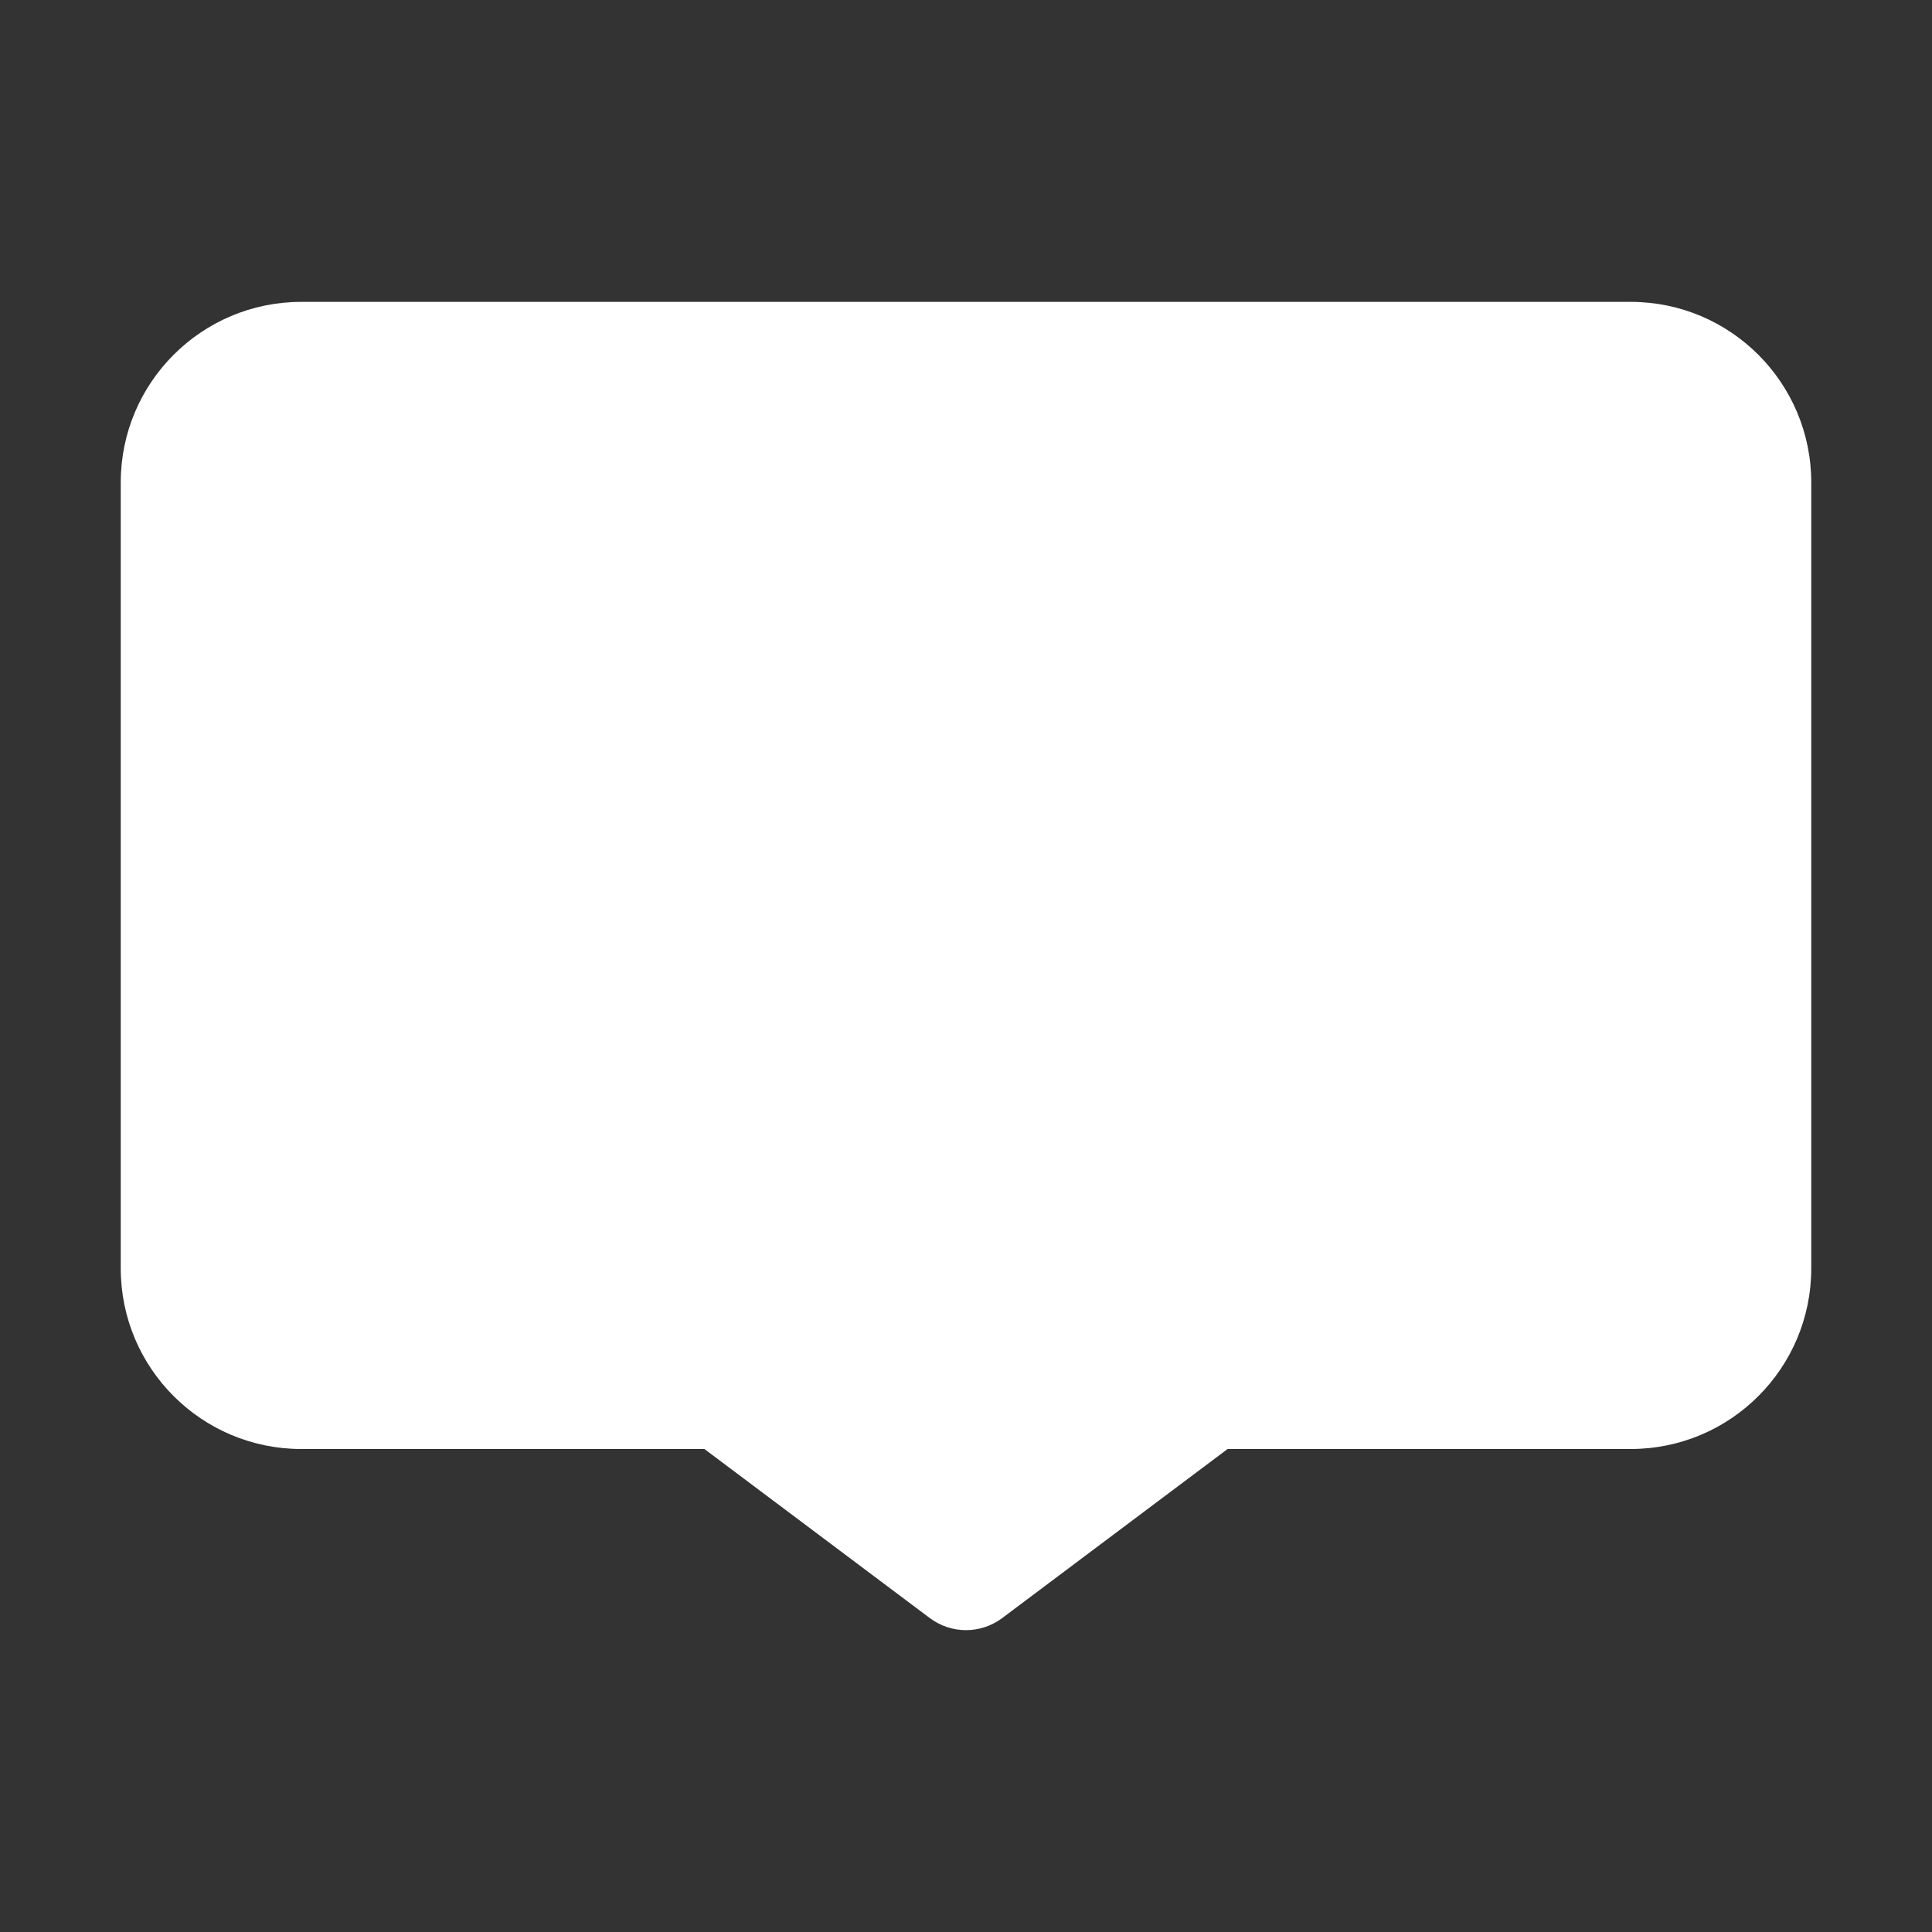 <svg fill="#fff" xmlns="http://www.w3.org/2000/svg" viewBox="0 0 32 32">
    <rect x="0" y="0" width="32" height="32" fill="#333333" stroke="none"/>
    <g id="Layer1">
        <path
            d="M30,7.991c0,-1.652 -1.339,-2.991 -2.991,-2.991l-22.018,0c-1.652,0 -2.991,1.339 -2.991,2.991c0,3.271 0,9.747 0,13.018c-0,1.652 1.339,2.991 2.991,2.991l6.676,-0c-0,0 3.733,2.8 3.733,2.8c0.356,0.267 0.844,0.267 1.2,-0l3.733,-2.8l6.676,-0c1.652,-0 2.991,-1.339 2.991,-2.991l0,-13.018Zm-19.4,9.009l10.8,0c0.552,-0 1,-0.448 1,-1c-0,-0.552 -0.448,-1 -1,-1l-10.8,0c-0.552,-0 -1,0.448 -1,1c-0,0.552 0.448,1 1,1Zm-3.6,-4l18,0c0.552,-0 1,-0.448 1,-1c-0,-0.552 -0.448,-1 -1,-1l-18,0c-0.552,-0 -1,0.448 -1,1c-0,0.552 0.448,1 1,1Z"
        />
    </g>
</svg>